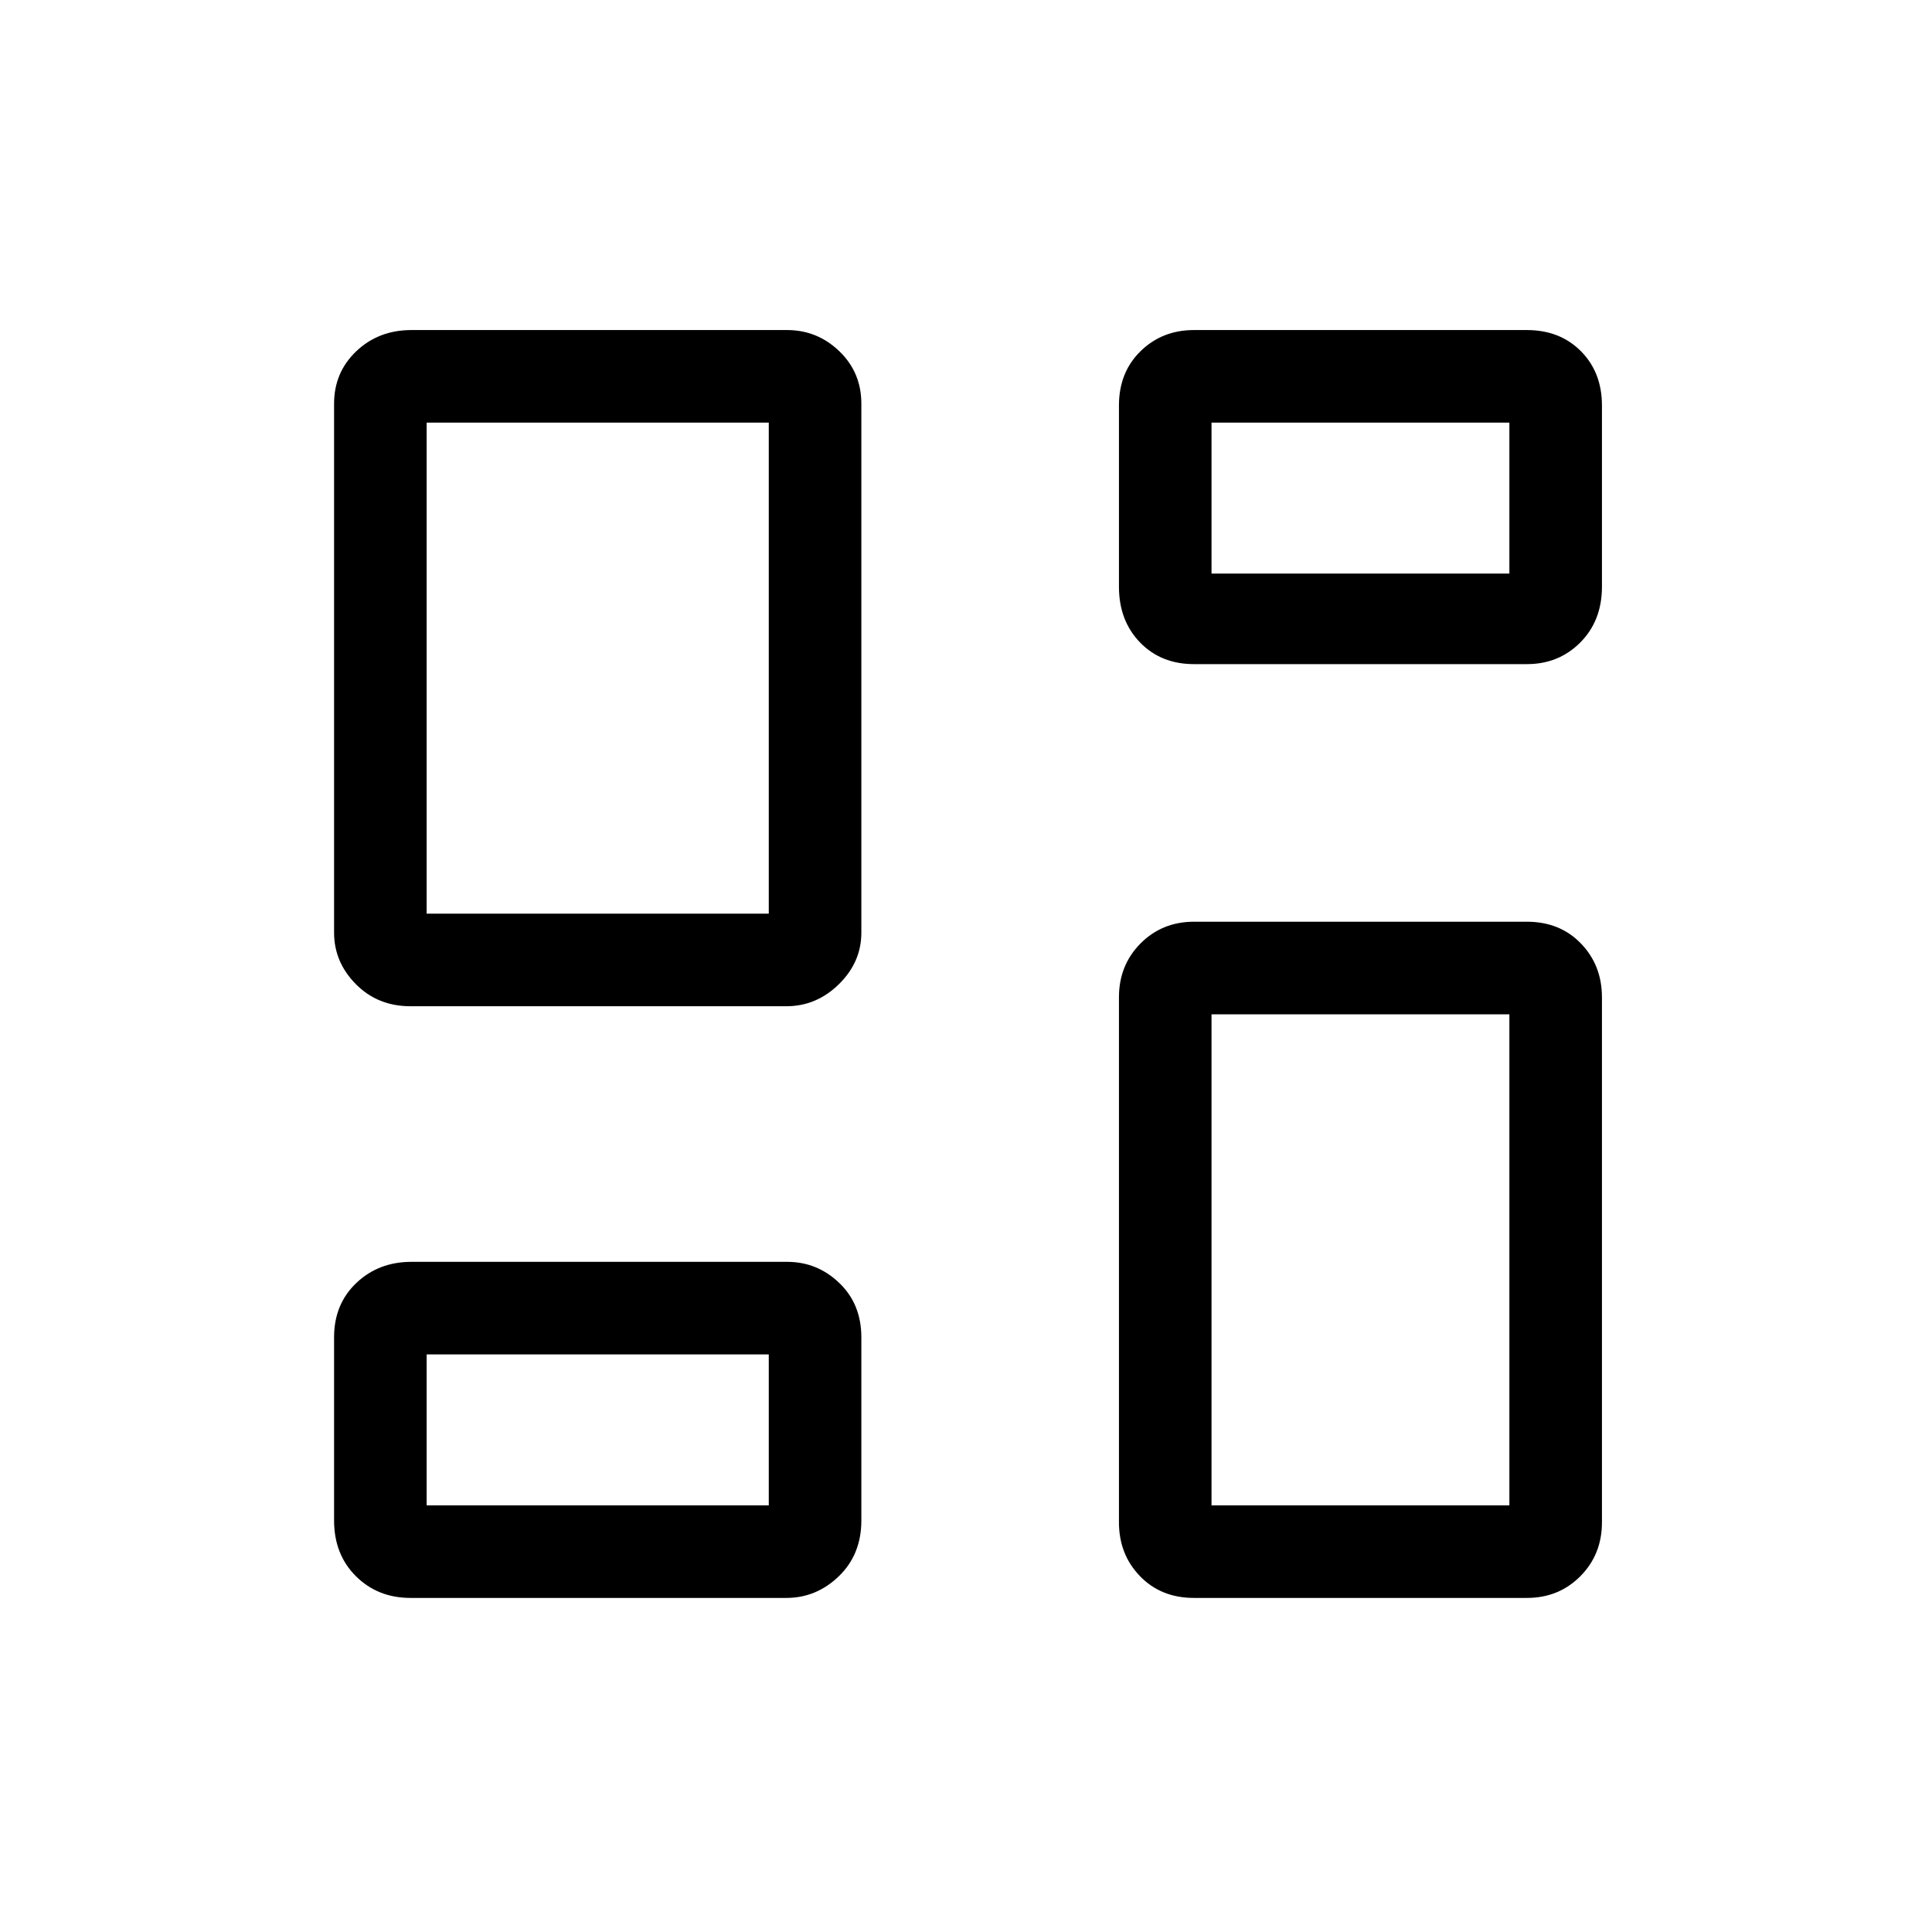 <svg xmlns="http://www.w3.org/2000/svg" height="20" viewBox="0 -960 960 960" width="20"><path d="M556-668.49v-90.02q0-16.46 10.72-26.98Q577.45-796 593.3-796h165.41q16.39 0 26.84 10.51Q796-774.97 796-758.51v90.02q0 16.89-10.72 27.69Q774.55-630 758.7-630H593.29q-16.39 0-26.84-10.8T556-668.49ZM166-496.6v-262.82q0-15.55 11.05-26.07Q188.11-796 204.45-796h186.67q14.98 0 25.93 10.52Q428-774.95 428-759.4v262.82q0 14.68-11.16 25.63T390.7-460H204.02q-16.34 0-27.18-10.96T166-496.6Zm390 293v-260.82q0-15.98 10.72-26.78Q577.45-502 593.3-502h165.41q16.39 0 26.84 10.81T796-464.4v260.82q0 15.98-10.72 26.78Q774.55-166 758.7-166H593.29q-16.39 0-26.84-10.81T556-203.6Zm-390-.89v-91.02q0-16.47 11.05-26.98Q188.11-333 204.45-333h186.67q14.98 0 25.93 10.51T428-295.51v91.02q0 16.89-11.16 27.69T390.7-166H204.02q-16.34 0-27.18-10.8T166-204.49ZM212-506h170v-244H212v244Zm390 294h148v-244H602v244Zm0-463h148v-75H602v75ZM212-212h170v-75H212v75Zm170-294Zm220-169Zm0 219ZM382-287Z"/></svg>